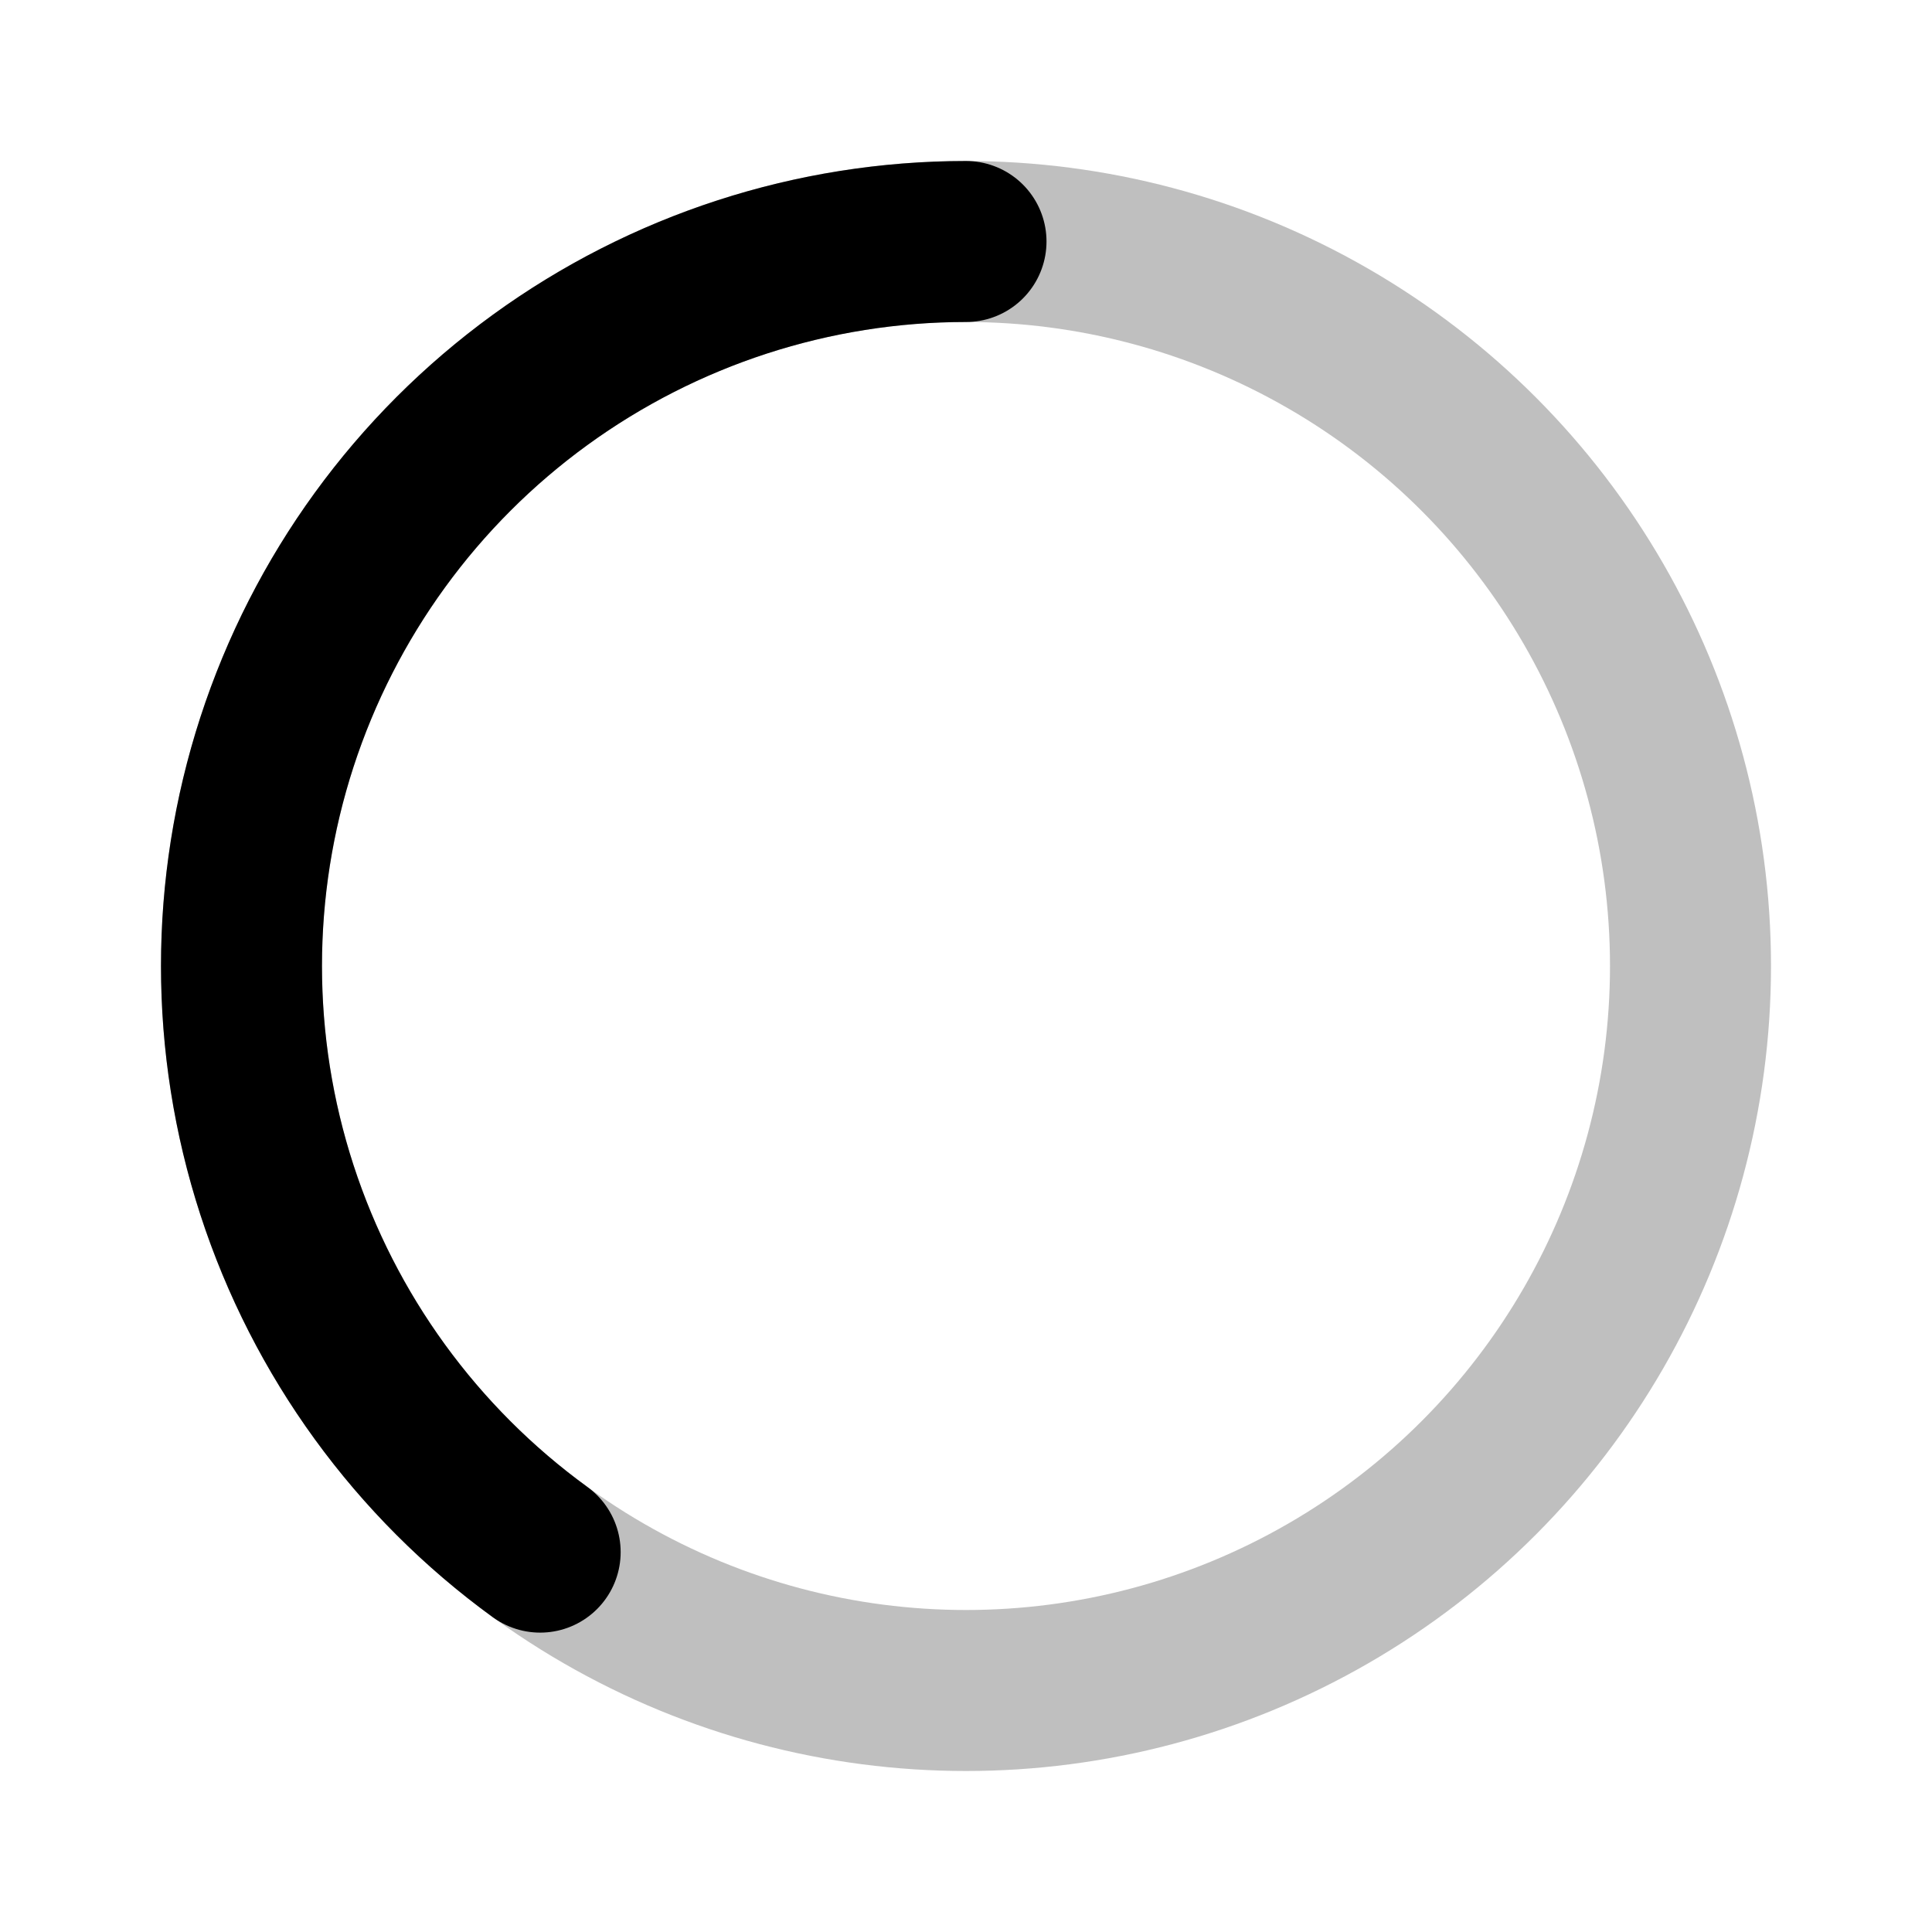 <svg width="24" height="24" viewBox="0 0 24 24" fill="none" xmlns="http://www.w3.org/2000/svg">
    <circle cx="12" cy="12" r="9" stroke="currentColor" stroke-opacity="0.25" stroke-width="2" stroke-linejoin="round"/>
    <path d="M6.71 19.281C5.172 18.164 4.028 16.589 3.44 14.781C2.853 12.974 2.853 11.026 3.44 9.219C4.028 7.411 5.172 5.836 6.71 4.719C8.248 3.602 10.099 3 12 3" stroke="currentColor" stroke-width="2" stroke-linecap="round" stroke-linejoin="round"/>
</svg>
